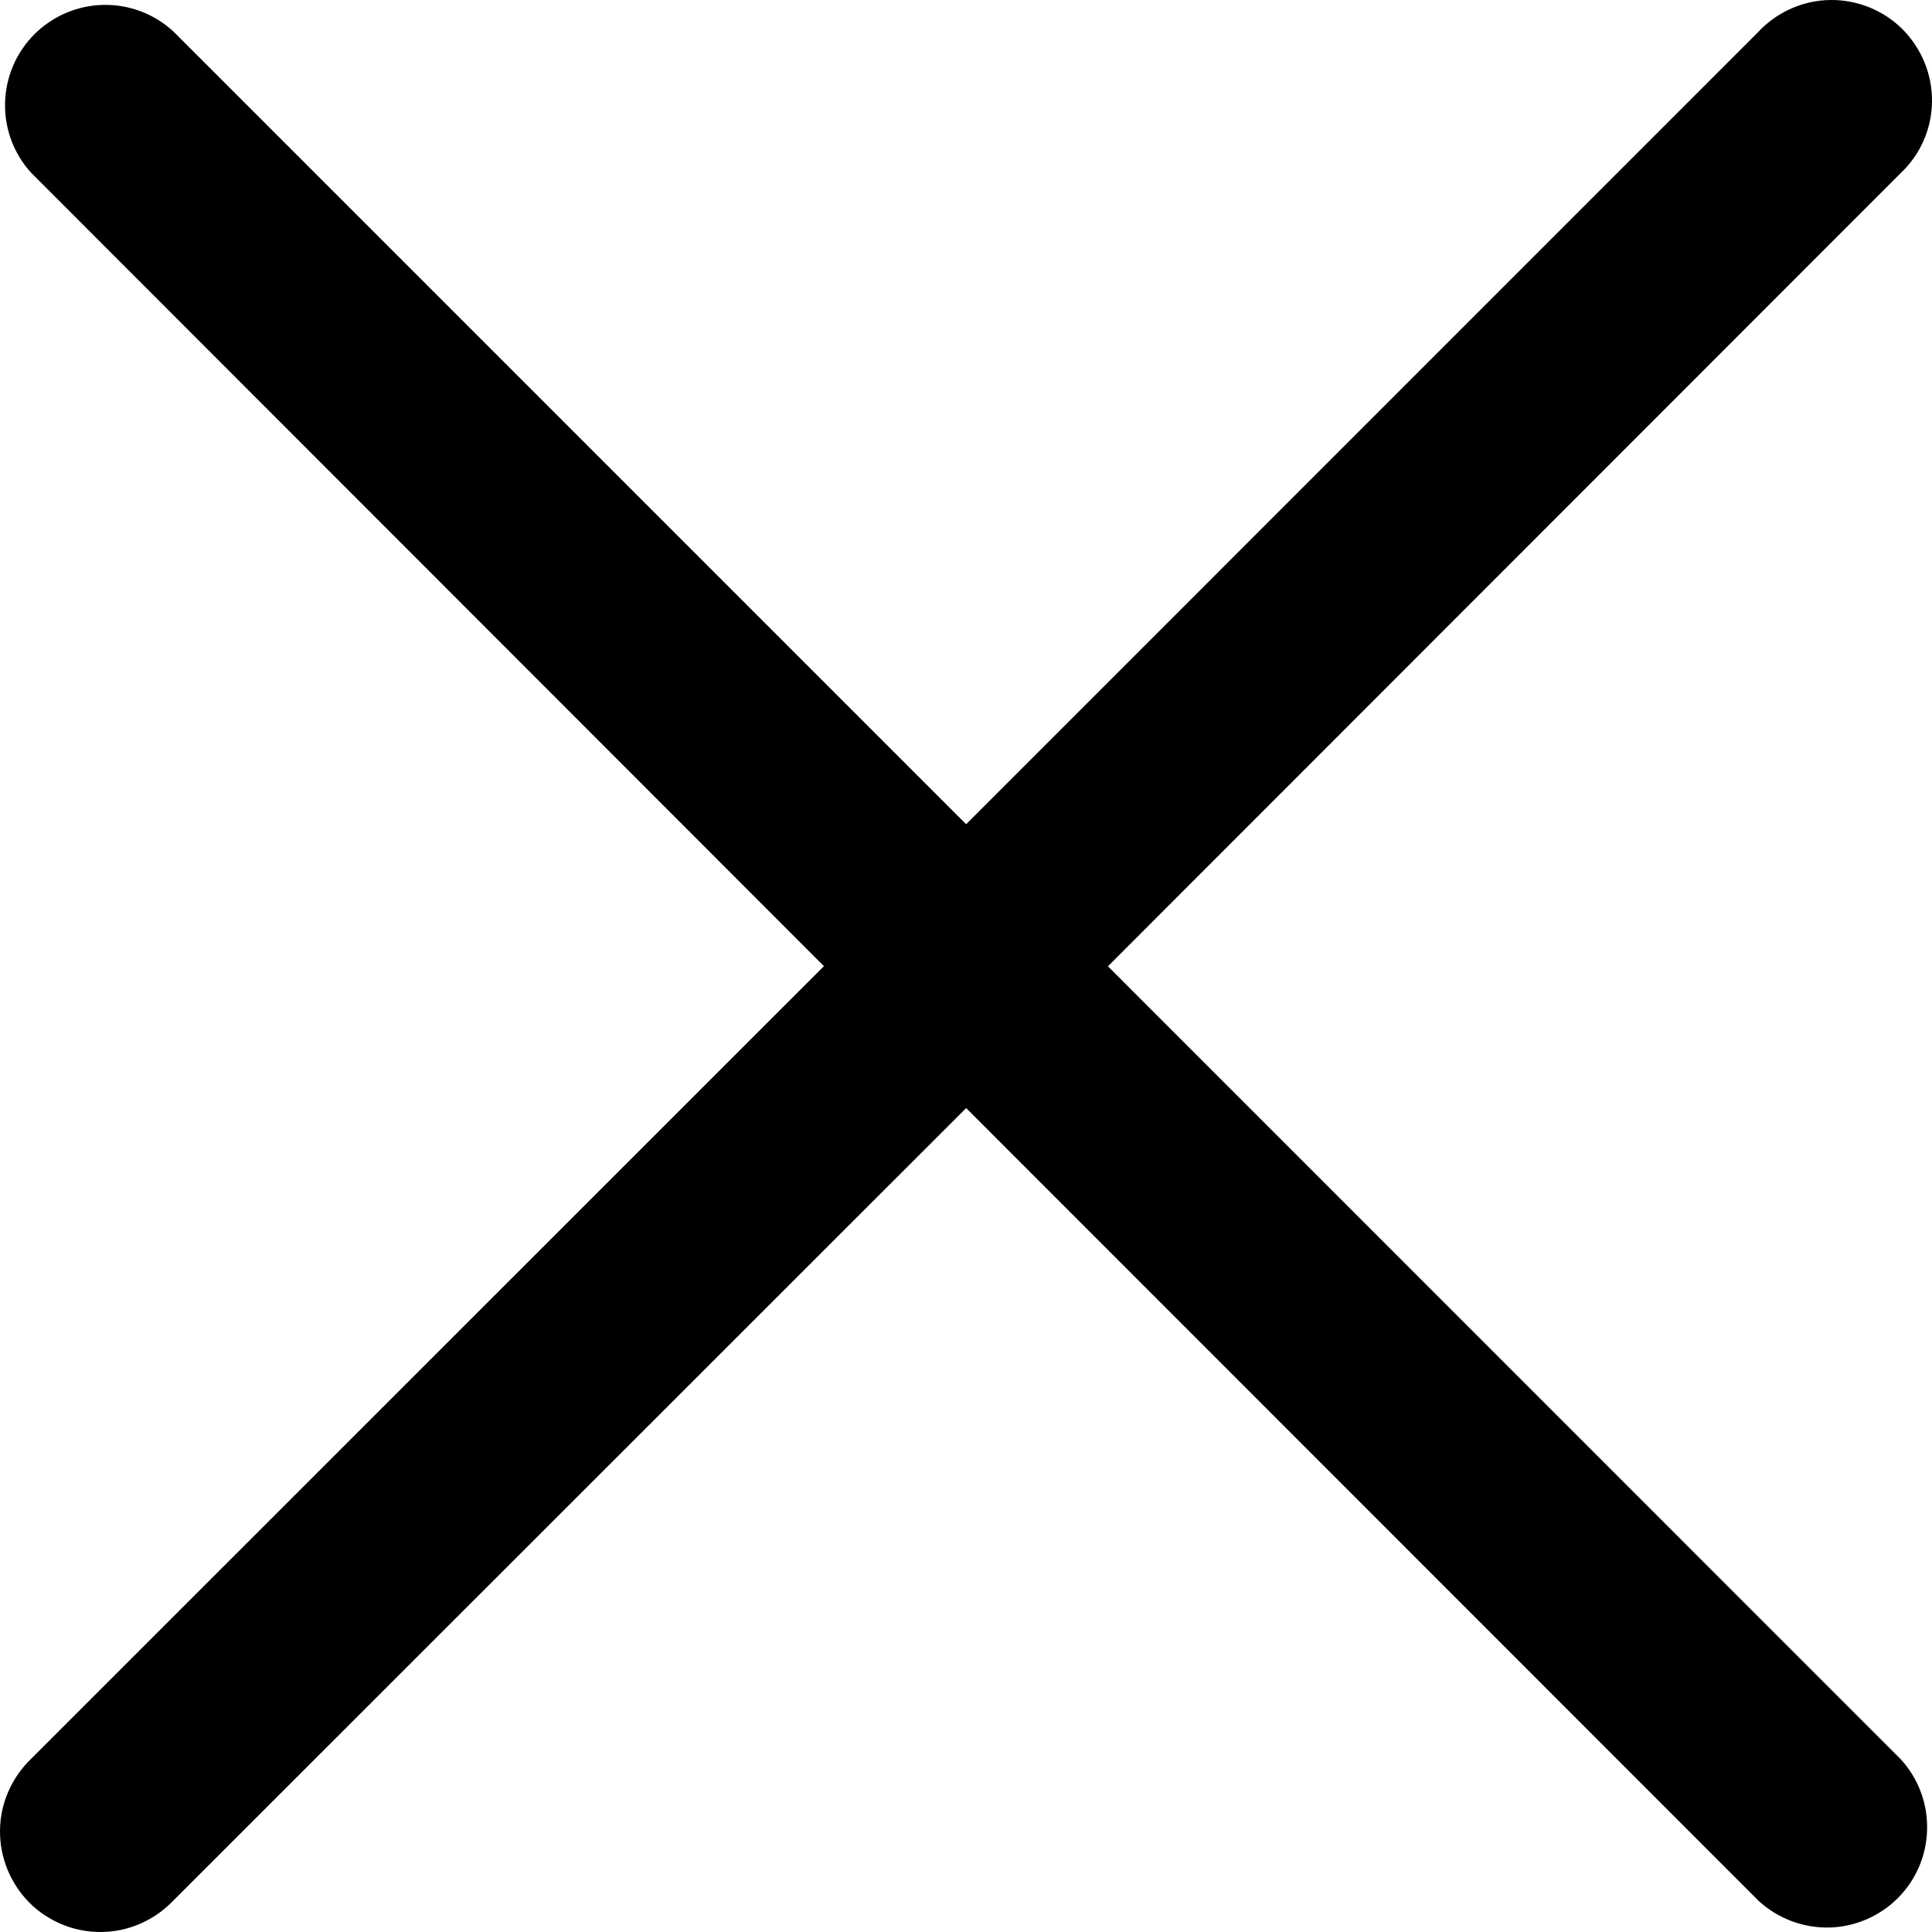 <svg width="13" height="13" viewBox="0 0 13 13" fill="none" xmlns="http://www.w3.org/2000/svg">
<path d="M11.836 0.21L6.501 5.546L1.165 0.21C1.037 0.093 0.868 0.029 0.694 0.033C0.52 0.037 0.354 0.108 0.231 0.231C0.108 0.354 0.038 0.52 0.034 0.693C0.03 0.867 0.093 1.036 0.211 1.164L5.544 6.501L0.209 11.835C0.144 11.898 0.092 11.972 0.056 12.055C0.02 12.137 0.001 12.226 5.17975e-05 12.316C-0.001 12.406 0.016 12.495 0.05 12.579C0.084 12.662 0.134 12.738 0.197 12.802C0.261 12.866 0.337 12.916 0.42 12.95C0.503 12.984 0.593 13.001 0.683 13C0.773 12.999 0.862 12.98 0.944 12.944C1.027 12.908 1.101 12.856 1.164 12.791L6.501 7.456L11.836 12.793C11.965 12.91 12.133 12.973 12.307 12.97C12.481 12.966 12.647 12.895 12.77 12.772C12.893 12.649 12.964 12.483 12.967 12.309C12.971 12.135 12.908 11.967 12.79 11.838L7.455 6.502L12.79 1.164C12.856 1.102 12.908 1.028 12.944 0.945C12.98 0.863 12.999 0.774 13 0.684C13.001 0.594 12.984 0.504 12.95 0.421C12.916 0.338 12.866 0.262 12.803 0.198C12.739 0.134 12.663 0.084 12.58 0.05C12.496 0.016 12.407 -0.001 12.317 4.06243e-05C12.227 0.001 12.138 0.02 12.056 0.056C11.973 0.092 11.899 0.144 11.836 0.209V0.21Z" fill="black"/>
</svg>
